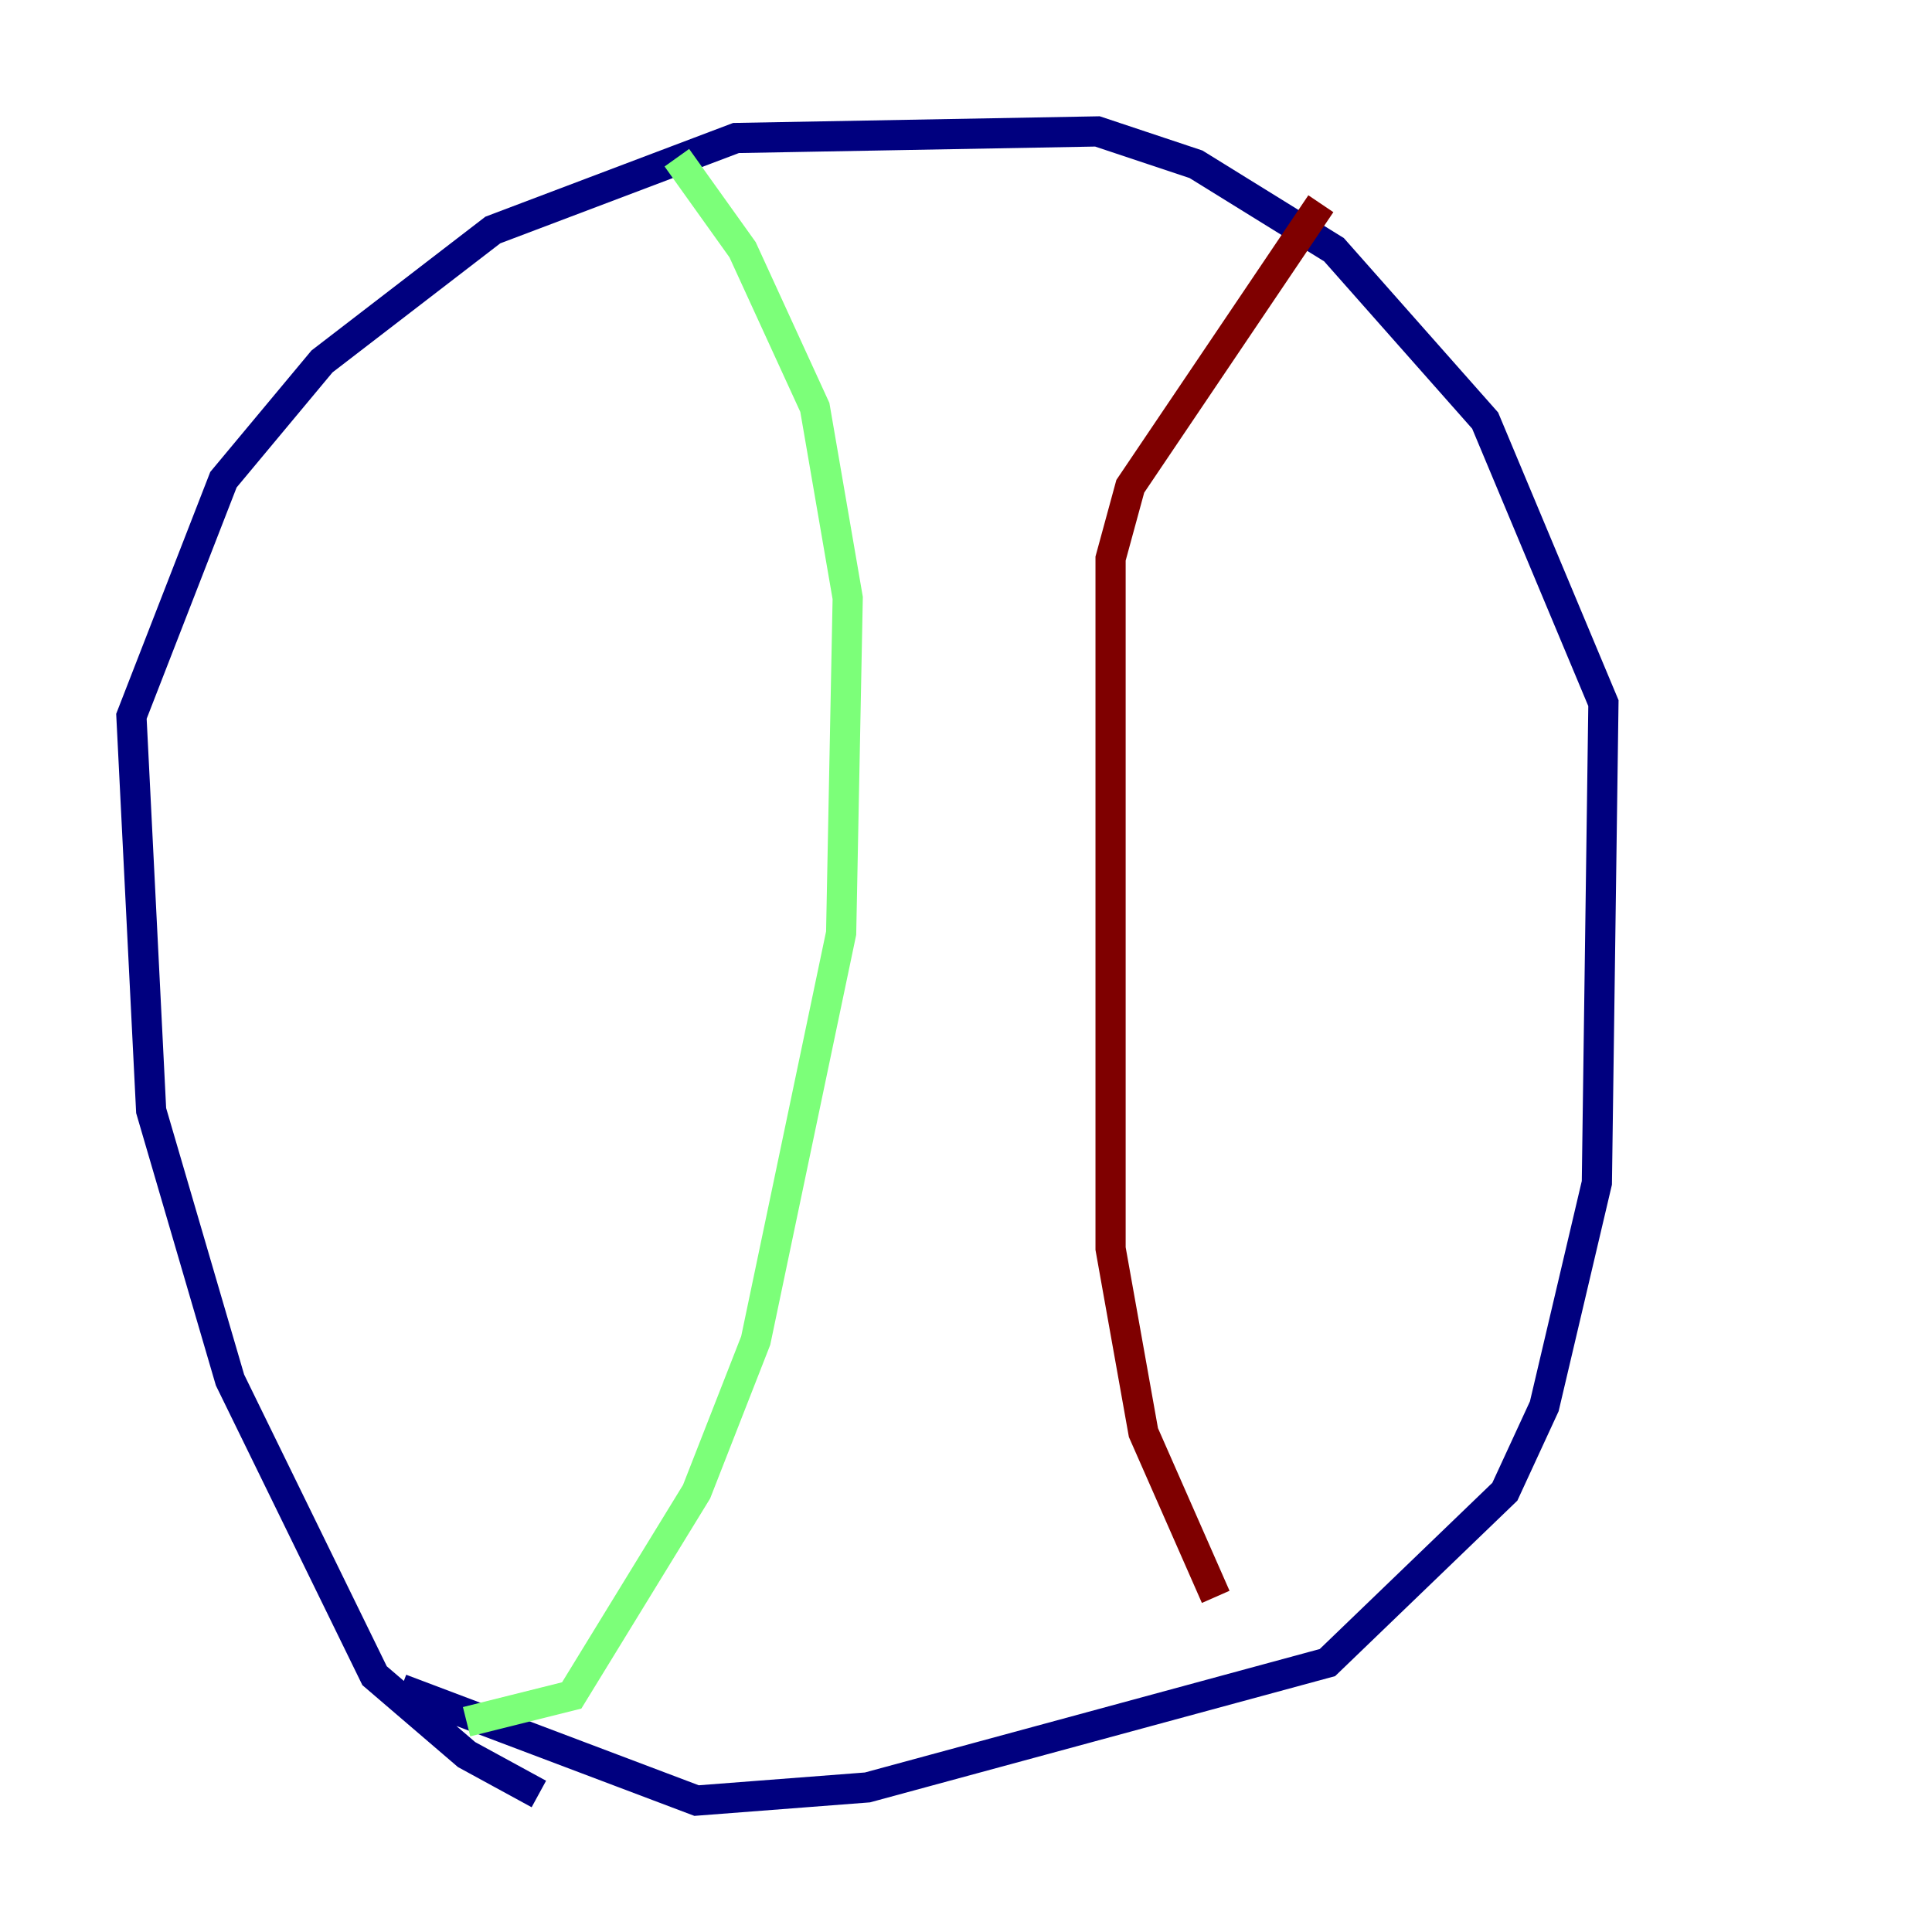 <?xml version="1.0" encoding="utf-8" ?>
<svg baseProfile="tiny" height="128" version="1.2" viewBox="0,0,128,128" width="128" xmlns="http://www.w3.org/2000/svg" xmlns:ev="http://www.w3.org/2001/xml-events" xmlns:xlink="http://www.w3.org/1999/xlink"><defs /><polyline fill="none" points="35.701,118.857 30.912,116.245 24.816,111.02 15.238,91.429 10.014,73.578 8.707,47.456 14.803,31.782 21.333,23.946 32.653,15.238 48.762,9.143 72.707,8.707 79.238,10.884 88.381,16.544 98.395,27.864 106.231,46.585 105.796,78.367 102.313,93.17 99.701,98.83 87.946,110.15 57.469,118.422 46.15,119.293 26.558,111.891" stroke="#00007f" stroke-width="2" /><polyline fill="none" points="30.912,114.068 37.878,112.326 46.15,98.83 50.068,88.816 55.728,61.823 56.163,39.619 53.986,26.993 49.197,16.544 44.843,10.449" stroke="#7cff79" stroke-width="2" /><polyline fill="none" points="87.51,13.497 74.884,32.218 73.578,37.007 73.578,82.721 75.755,94.912 80.544,105.796" stroke="#7f0000" stroke-width="2" /></svg>